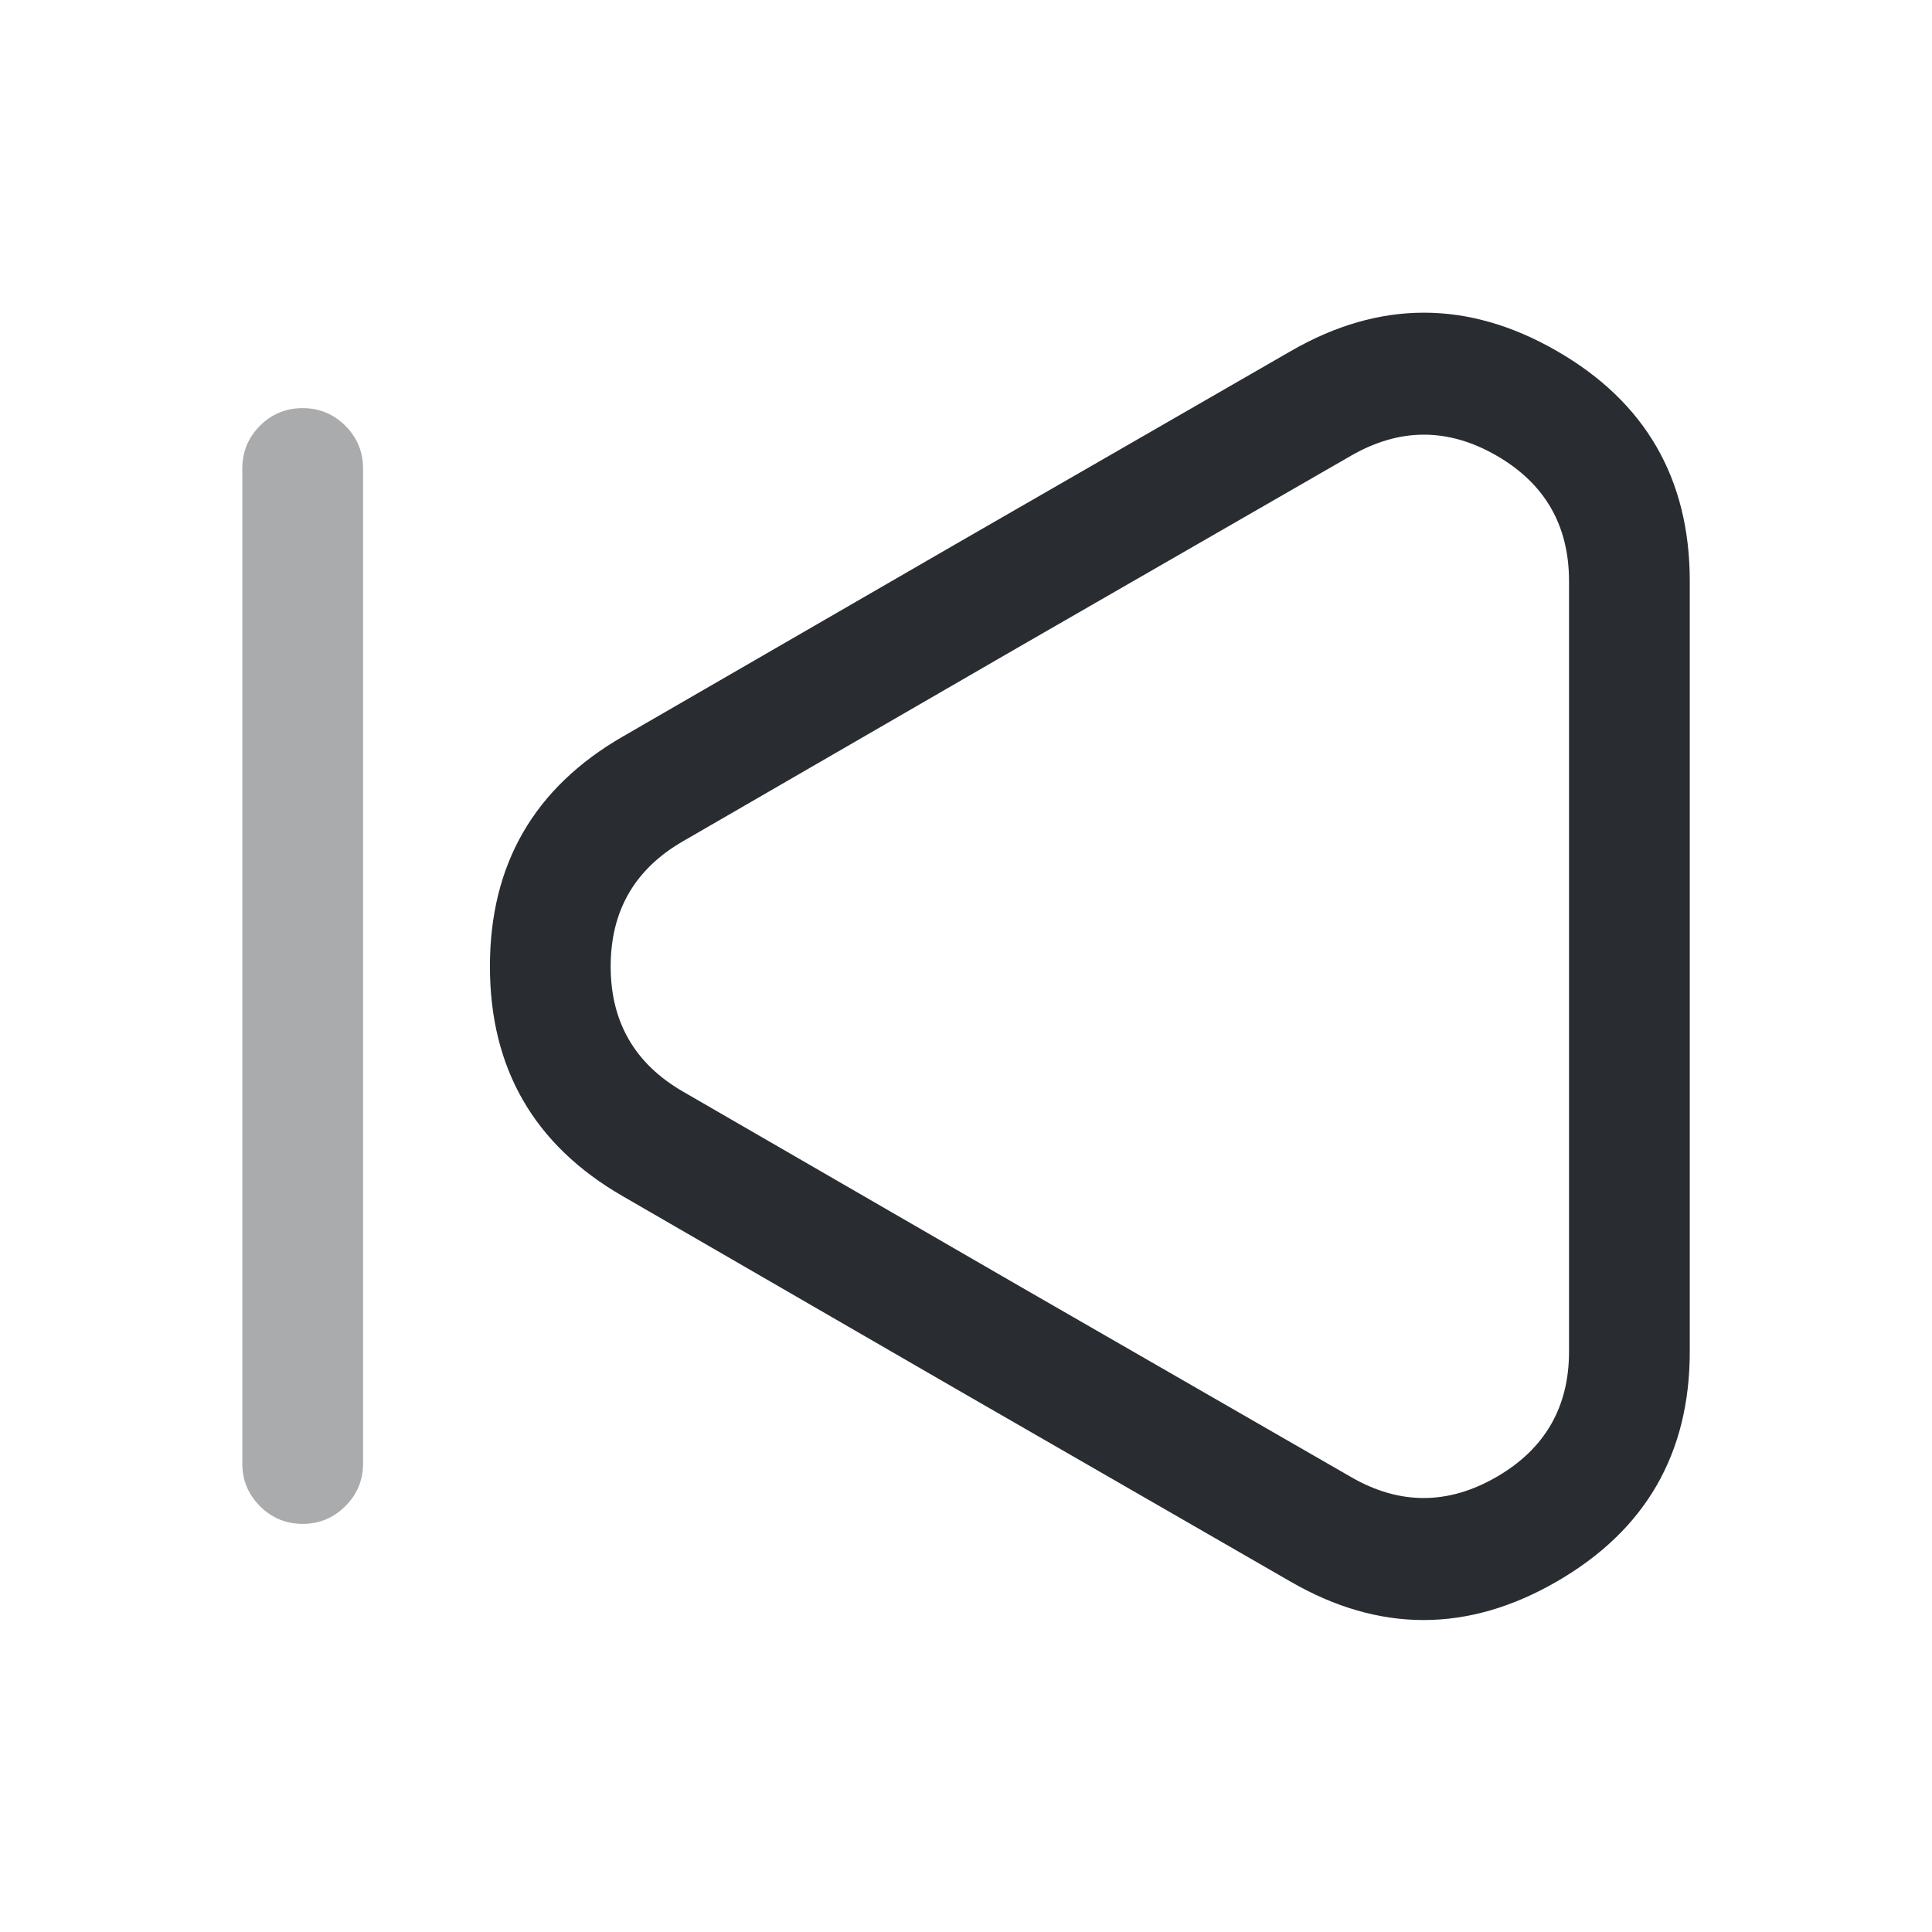 <svg xmlns="http://www.w3.org/2000/svg" width="24" height="24" viewBox="0 0 24 24">
  <defs/>
  <path fill="#292D32" d="M20.991,7.22 L20.991,16.79 Q20.991,18.693 19.338,19.647 Q17.686,20.601 16.036,19.65 L11.887,17.26 L7.735,14.859 Q6.086,13.908 6.086,12.005 Q6.086,10.102 7.736,9.15 L11.886,6.751 L16.037,4.36 Q17.687,3.409 19.338,4.359 Q20.991,5.31 20.991,7.22 Z M19.491,7.22 Q19.491,6.178 18.589,5.659 Q17.688,5.14 16.785,5.66 L12.636,8.049 L8.485,10.45 Q7.586,10.968 7.586,12.005 Q7.586,13.042 8.486,13.561 L12.635,15.96 L16.786,18.35 Q17.686,18.869 18.589,18.348 Q19.491,17.827 19.491,16.79 Z"/>
  <path fill="#292D32" opacity="0.4" d="M3.01,18.18 L3.01,5.82 Q3.01,5.509 3.229,5.289 Q3.449,5.07 3.76,5.07 Q4.07,5.07 4.29,5.289 Q4.51,5.509 4.51,5.82 L4.51,18.18 Q4.51,18.49 4.29,18.71 Q4.07,18.93 3.76,18.93 Q3.449,18.93 3.229,18.71 Q3.01,18.49 3.01,18.18 Z"/>
</svg>

